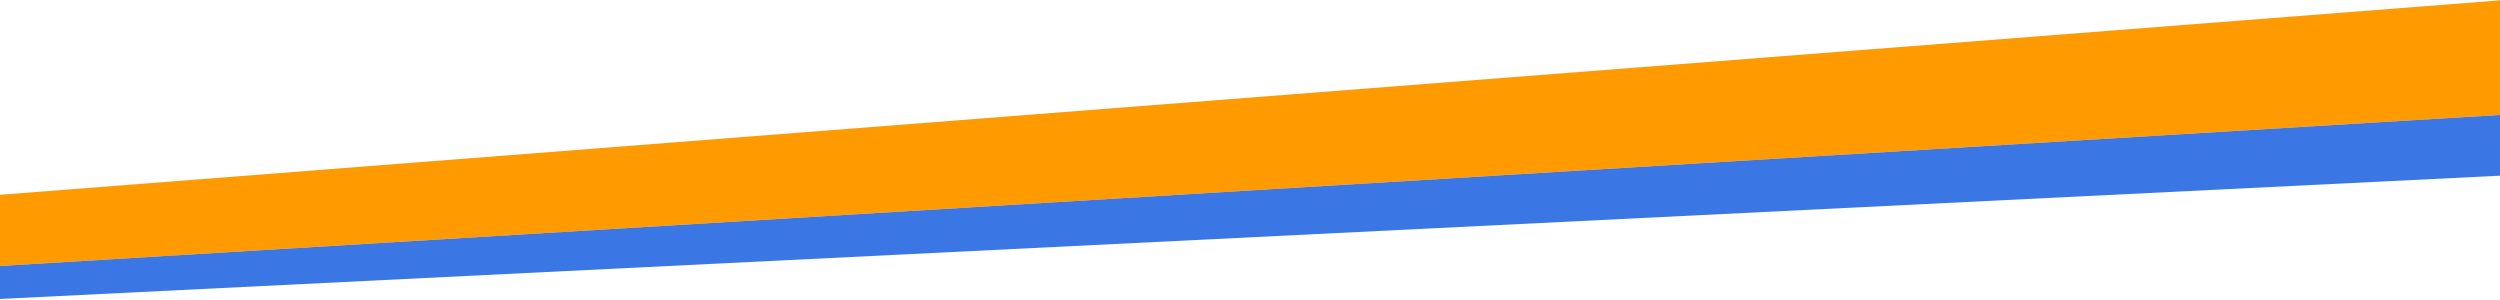 <svg width="1440" height="173" viewBox="0 0 1440 173" fill="none" xmlns="http://www.w3.org/2000/svg">
<path d="M1440 0.197V66.197L0 153.197V112.197L1440 0.197Z" fill="#FF9A00"/>
<path d="M1440 101.197V66.197L0 153.197V172.197L1440 101.197Z" fill="#3B76E5"/>
</svg>
